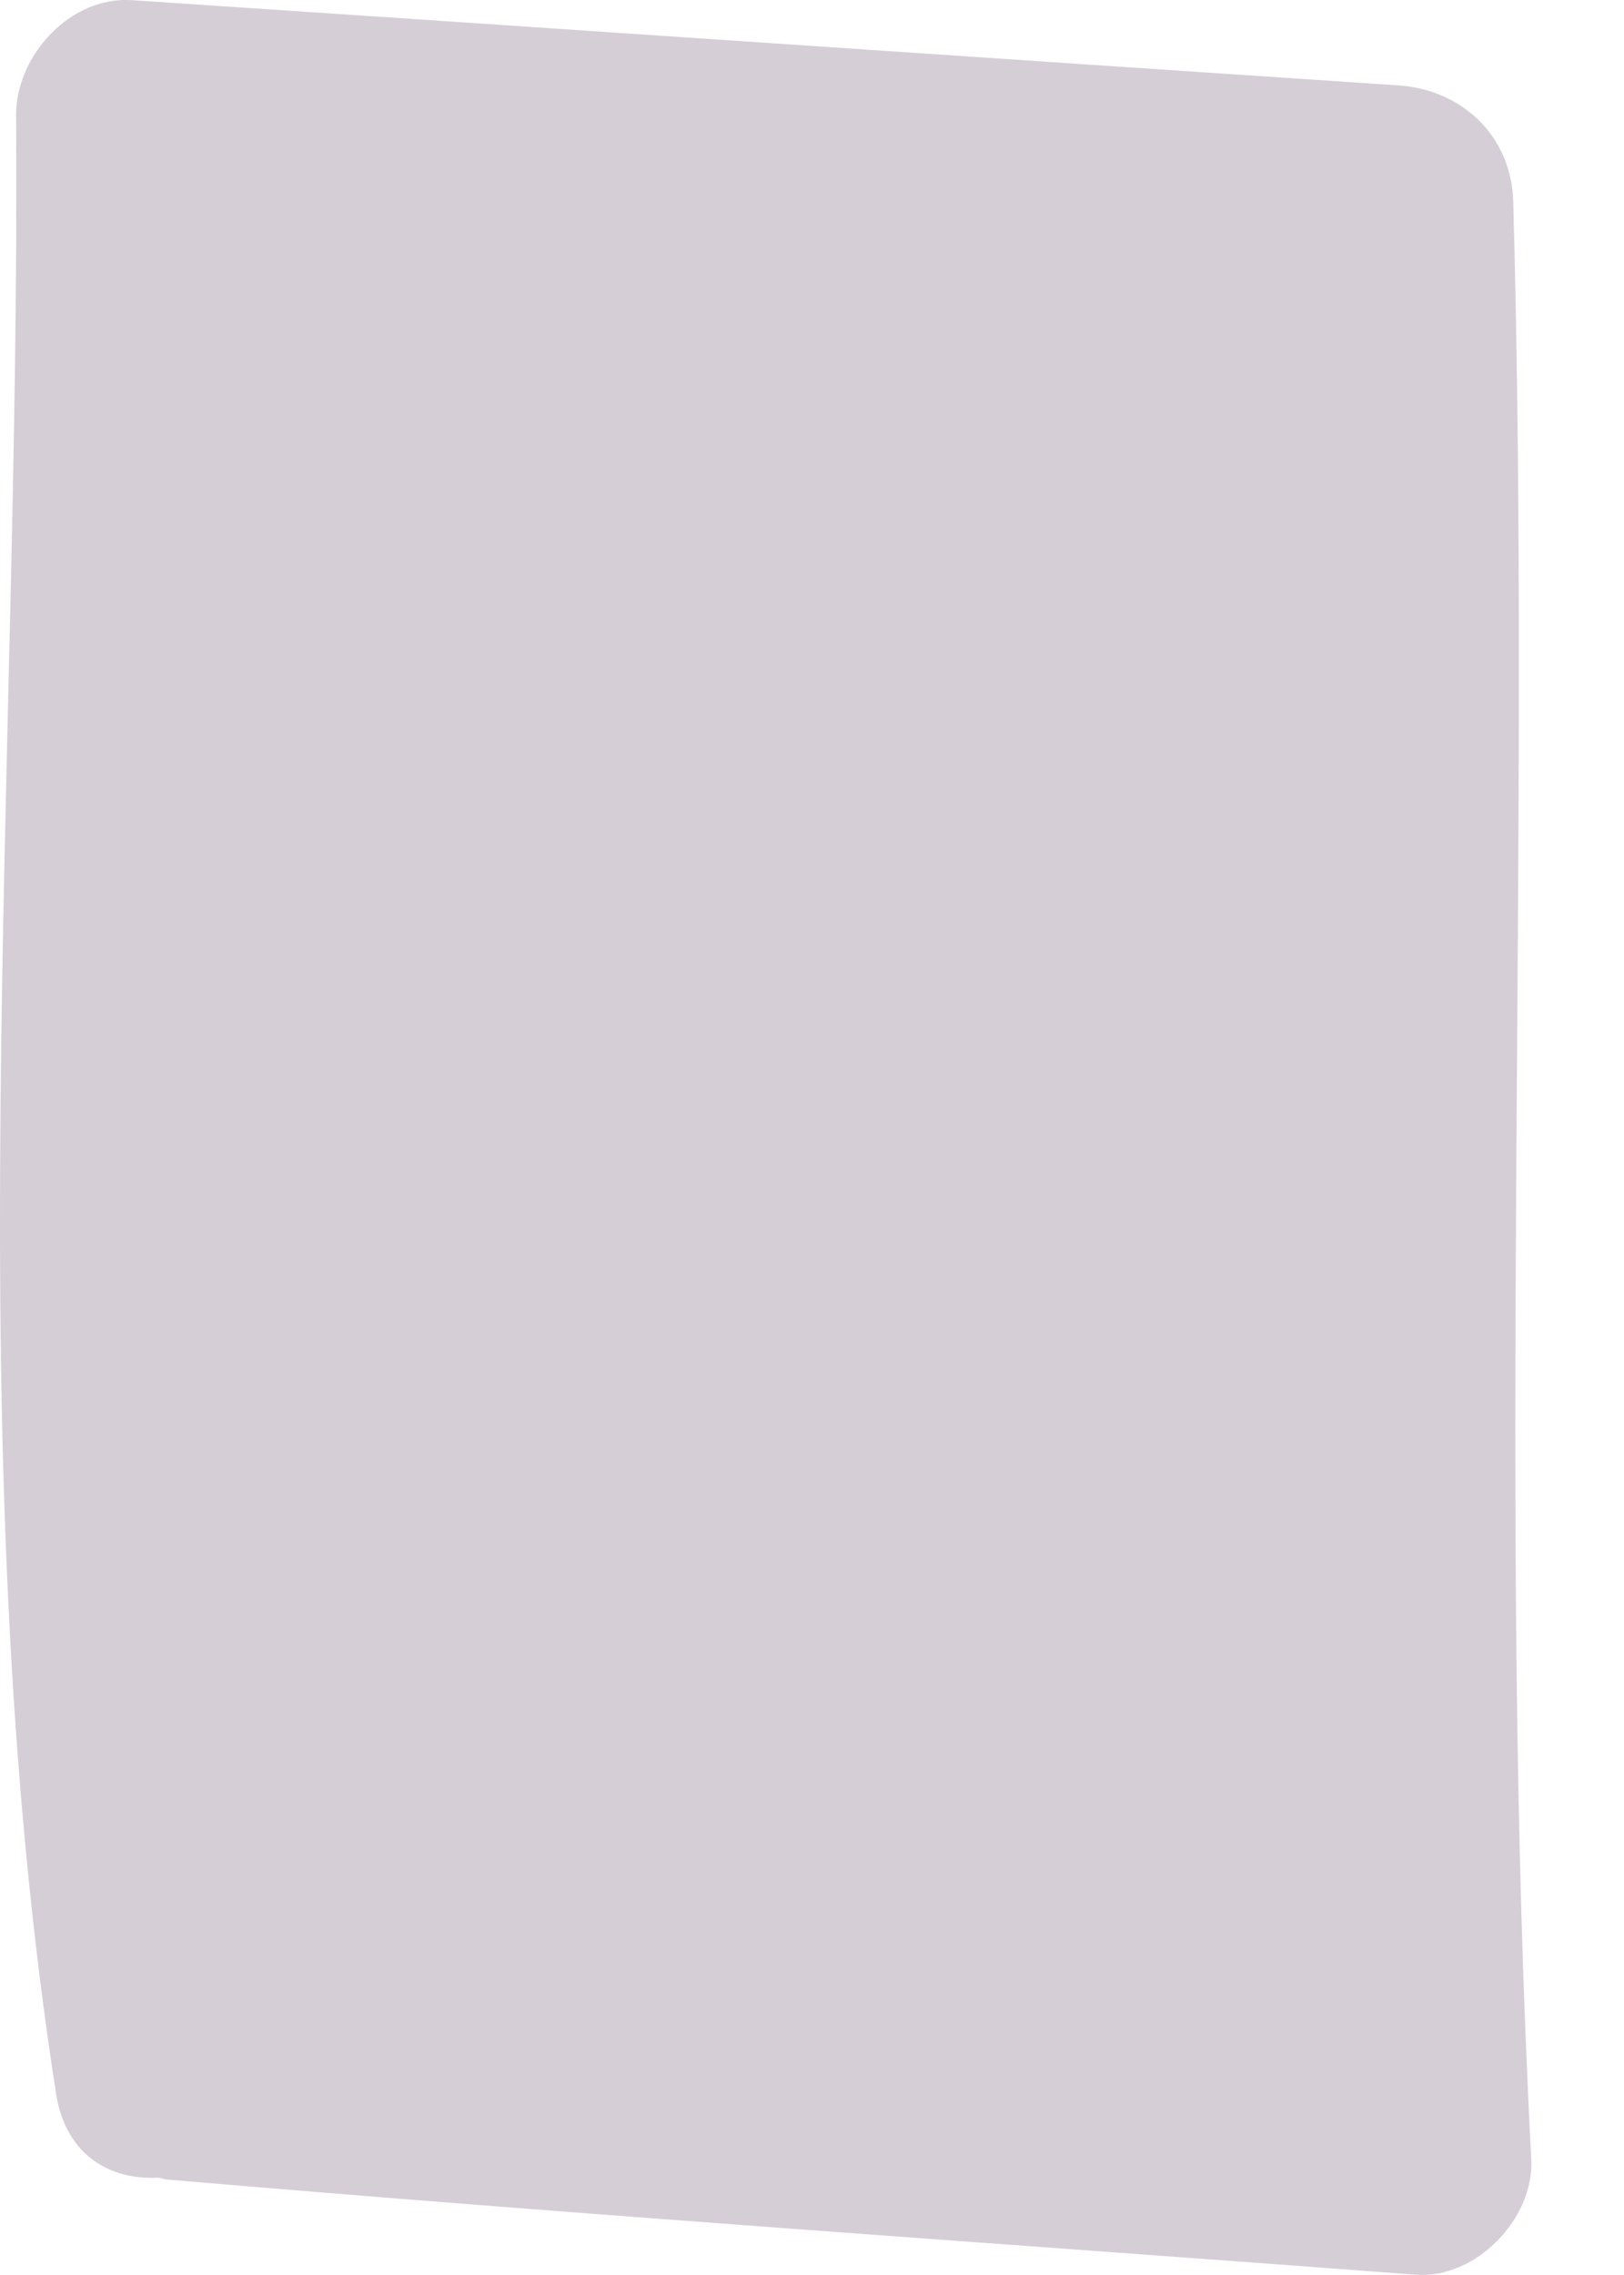 <svg width="10" height="14" viewBox="0 0 10 14" fill="none" xmlns="http://www.w3.org/2000/svg">
<path d="M0.099 0.714C0.095 0.347 0.429 -0.024 0.812 0.001C3.411 0.174 6.006 0.352 8.605 0.525C8.996 0.549 9.305 0.83 9.318 1.238C9.429 5.24 9.219 9.292 9.429 13.286C9.449 13.652 9.087 14.027 8.716 13.998C6.154 13.805 3.592 13.632 1.034 13.413C1.013 13.413 0.997 13.405 0.976 13.401C0.684 13.417 0.408 13.269 0.346 12.89C-0.268 8.958 0.128 4.688 0.099 0.714Z" fill="#D6CED7"/>
</svg>
